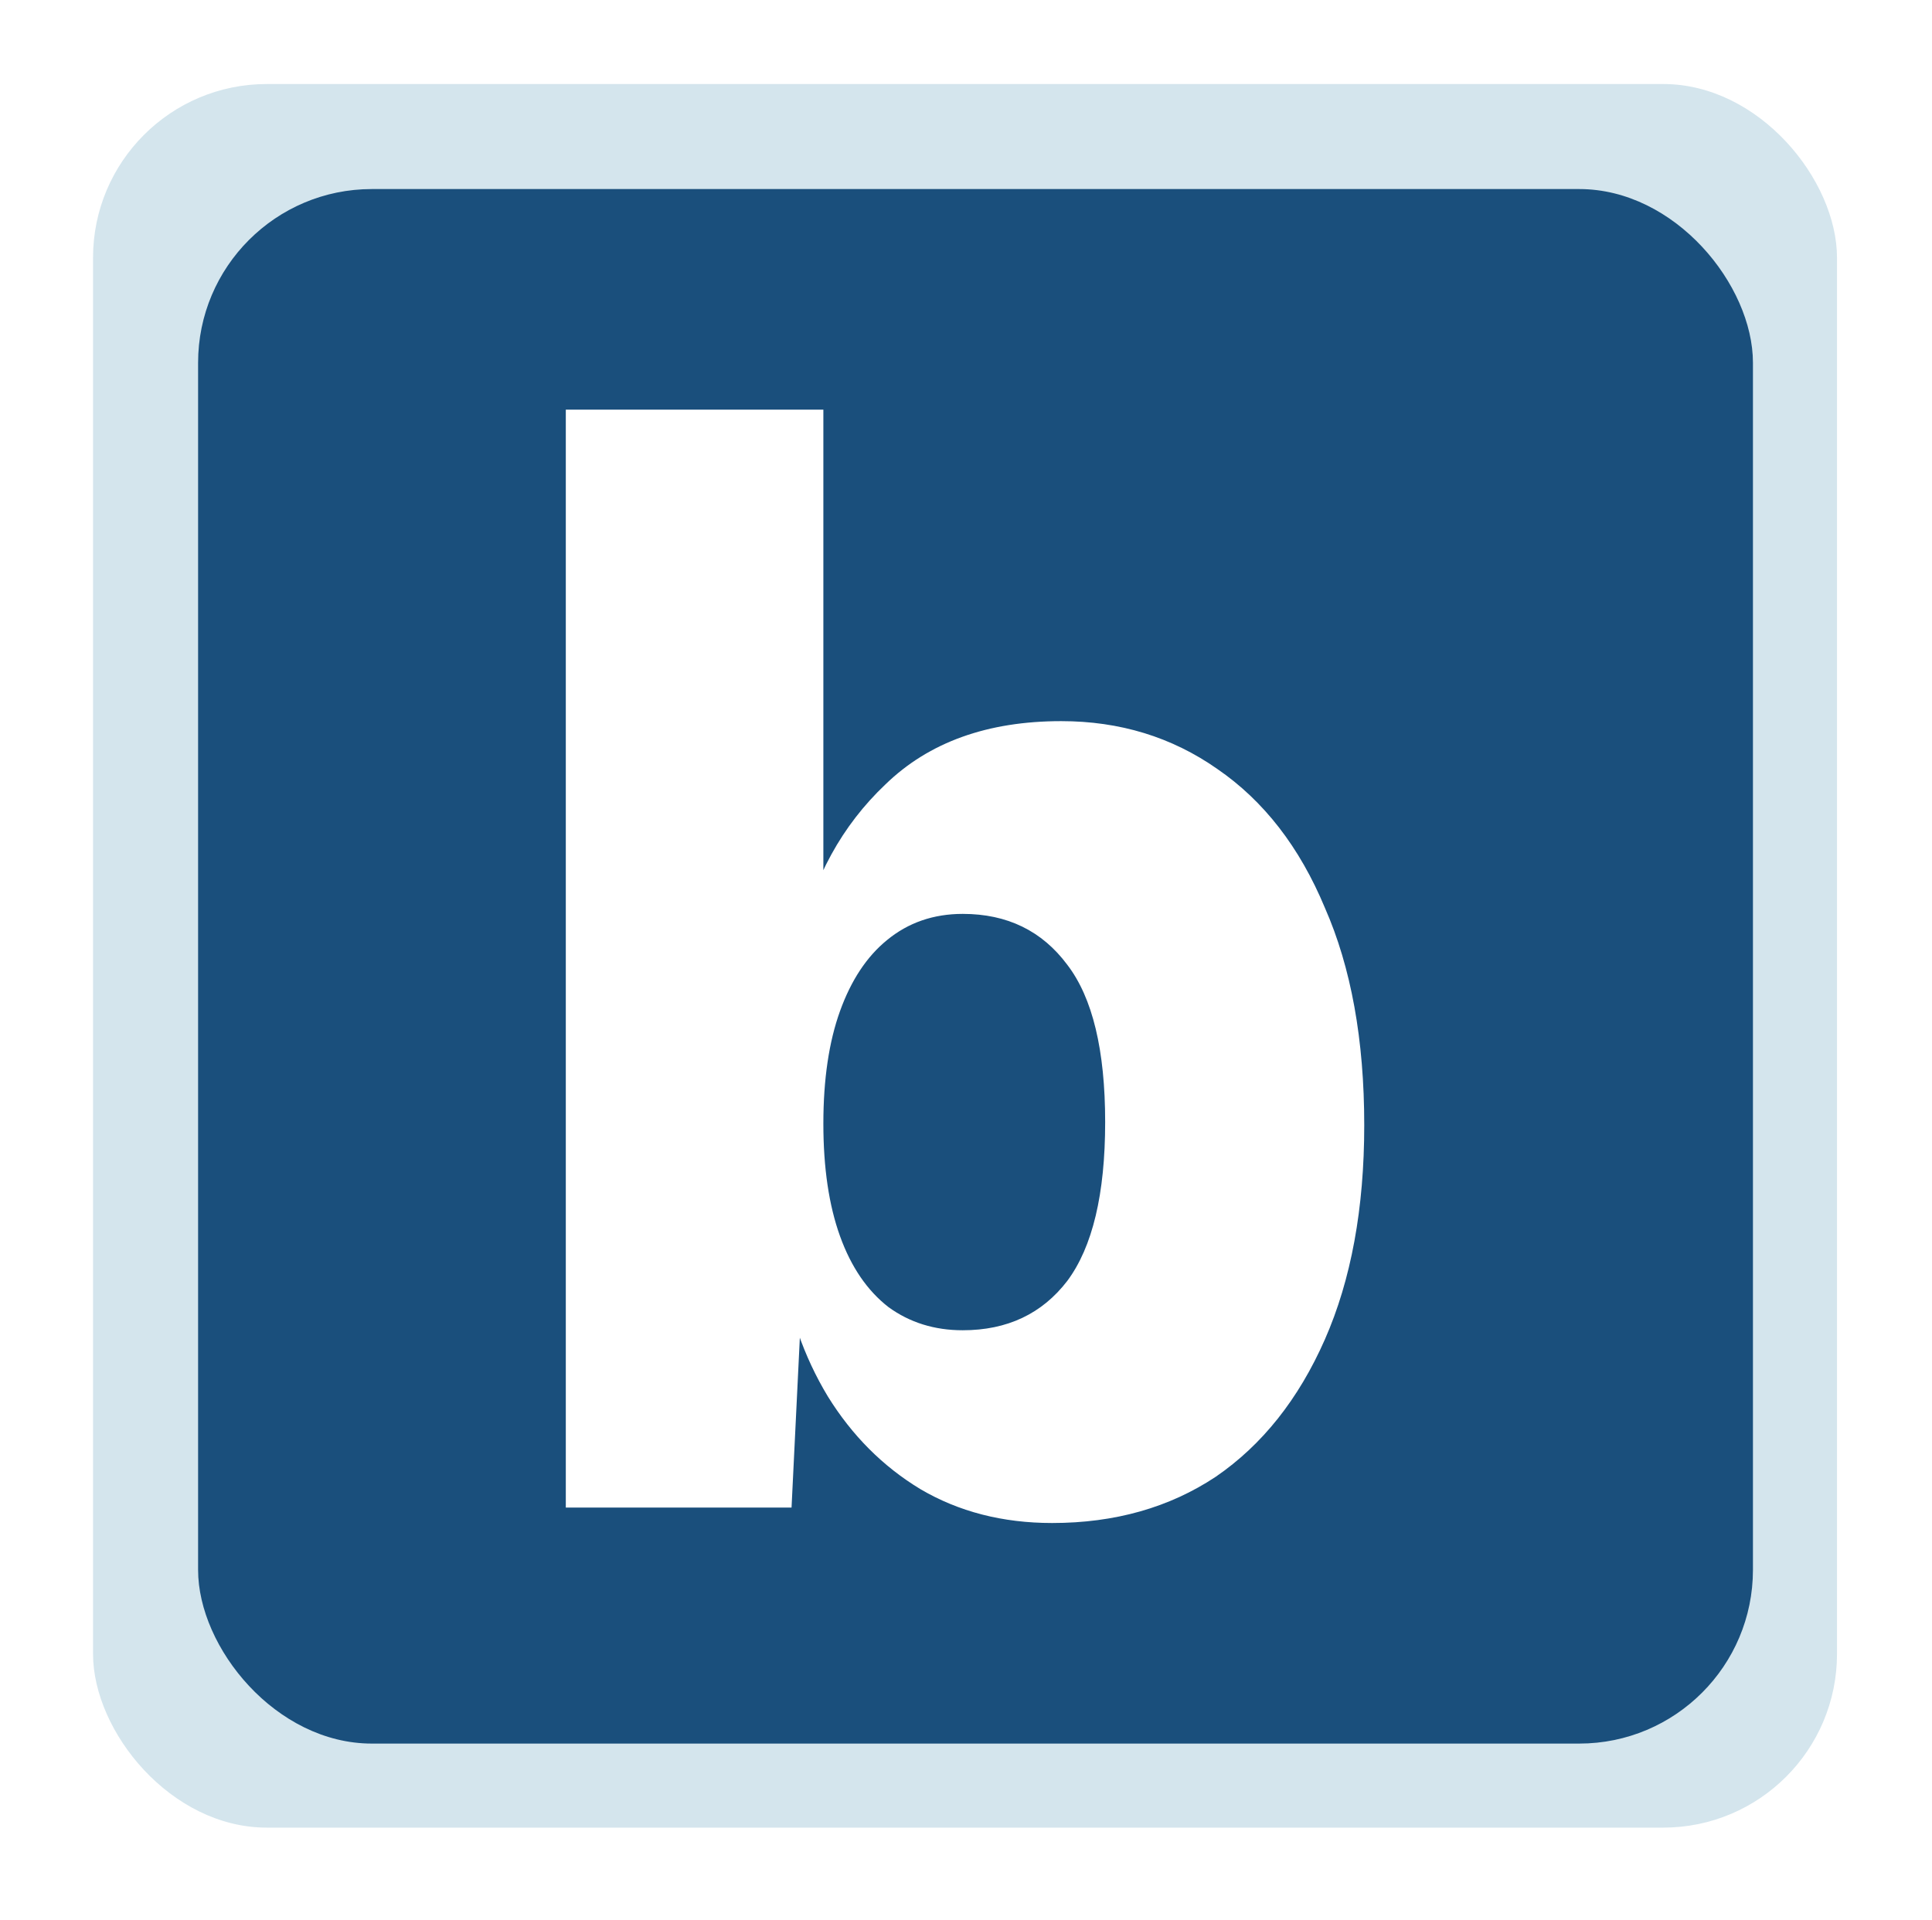 <svg width="171" height="170" viewBox="0 0 171 170" fill="none" xmlns="http://www.w3.org/2000/svg">
<g filter="url(#filter0_d_1014_1608)">
<rect x="8.235" width="154.357" height="154.357" rx="15.378" fill="#D4E5ED"/>
<rect x="17.533" y="9.298" width="137.619" height="137.619" rx="15.378" fill="#1A4F7C"/>
<path d="M93.124 127.39C88.743 127.39 84.855 126.389 81.457 124.387C78.15 122.385 75.423 119.655 73.278 116.196C71.132 112.647 69.746 108.642 69.121 104.183L71.266 101.316L70.059 126.025H50.079V28.825H72.875V79.2L70.73 75.924C71.981 70.281 74.529 65.639 78.373 61.999C82.217 58.267 87.403 56.402 93.928 56.402C99.114 56.402 103.718 57.812 107.741 60.634C111.853 63.455 115.027 67.55 117.262 72.92C119.586 78.199 120.748 84.615 120.748 92.169C120.748 99.541 119.586 105.866 117.262 111.145C114.937 116.424 111.719 120.474 107.606 123.295C103.494 126.025 98.667 127.39 93.124 127.39ZM85.212 110.326C89.146 110.326 92.23 108.87 94.465 105.957C96.7 102.954 97.817 98.267 97.817 91.896C97.817 85.525 96.7 80.884 94.465 77.971C92.23 74.968 89.146 73.466 85.212 73.466C82.62 73.466 80.385 74.24 78.507 75.787C76.719 77.243 75.334 79.337 74.35 82.067C73.367 84.797 72.875 88.119 72.875 92.033C72.875 95.946 73.367 99.268 74.35 101.998C75.334 104.729 76.764 106.822 78.641 108.278C80.519 109.643 82.709 110.326 85.212 110.326Z" fill="white"/>
</g>
<defs>
<filter id="filter0_d_1014_1608" x="0.796" y="0" width="169.235" height="169.235" filterUnits="userSpaceOnUse" color-interpolation-filters="sRGB">
<feFlood flood-opacity="0" result="BackgroundImageFix"/>
<feColorMatrix in="SourceAlpha" type="matrix" values="0 0 0 0 0 0 0 0 0 0 0 0 0 0 0 0 0 0 127 0" result="hardAlpha"/>
<feOffset dy="7.439"/>
<feGaussianBlur stdDeviation="3.719"/>
<feComposite in2="hardAlpha" operator="out"/>
<feColorMatrix type="matrix" values="0 0 0 0 0 0 0 0 0 0 0 0 0 0 0 0 0 0 0.25 0"/>
<feBlend mode="normal" in2="BackgroundImageFix" result="effect1_dropShadow_1014_1608"/>
<feBlend mode="normal" in="SourceGraphic" in2="effect1_dropShadow_1014_1608" result="shape"/>
</filter>
</defs>
</svg>
